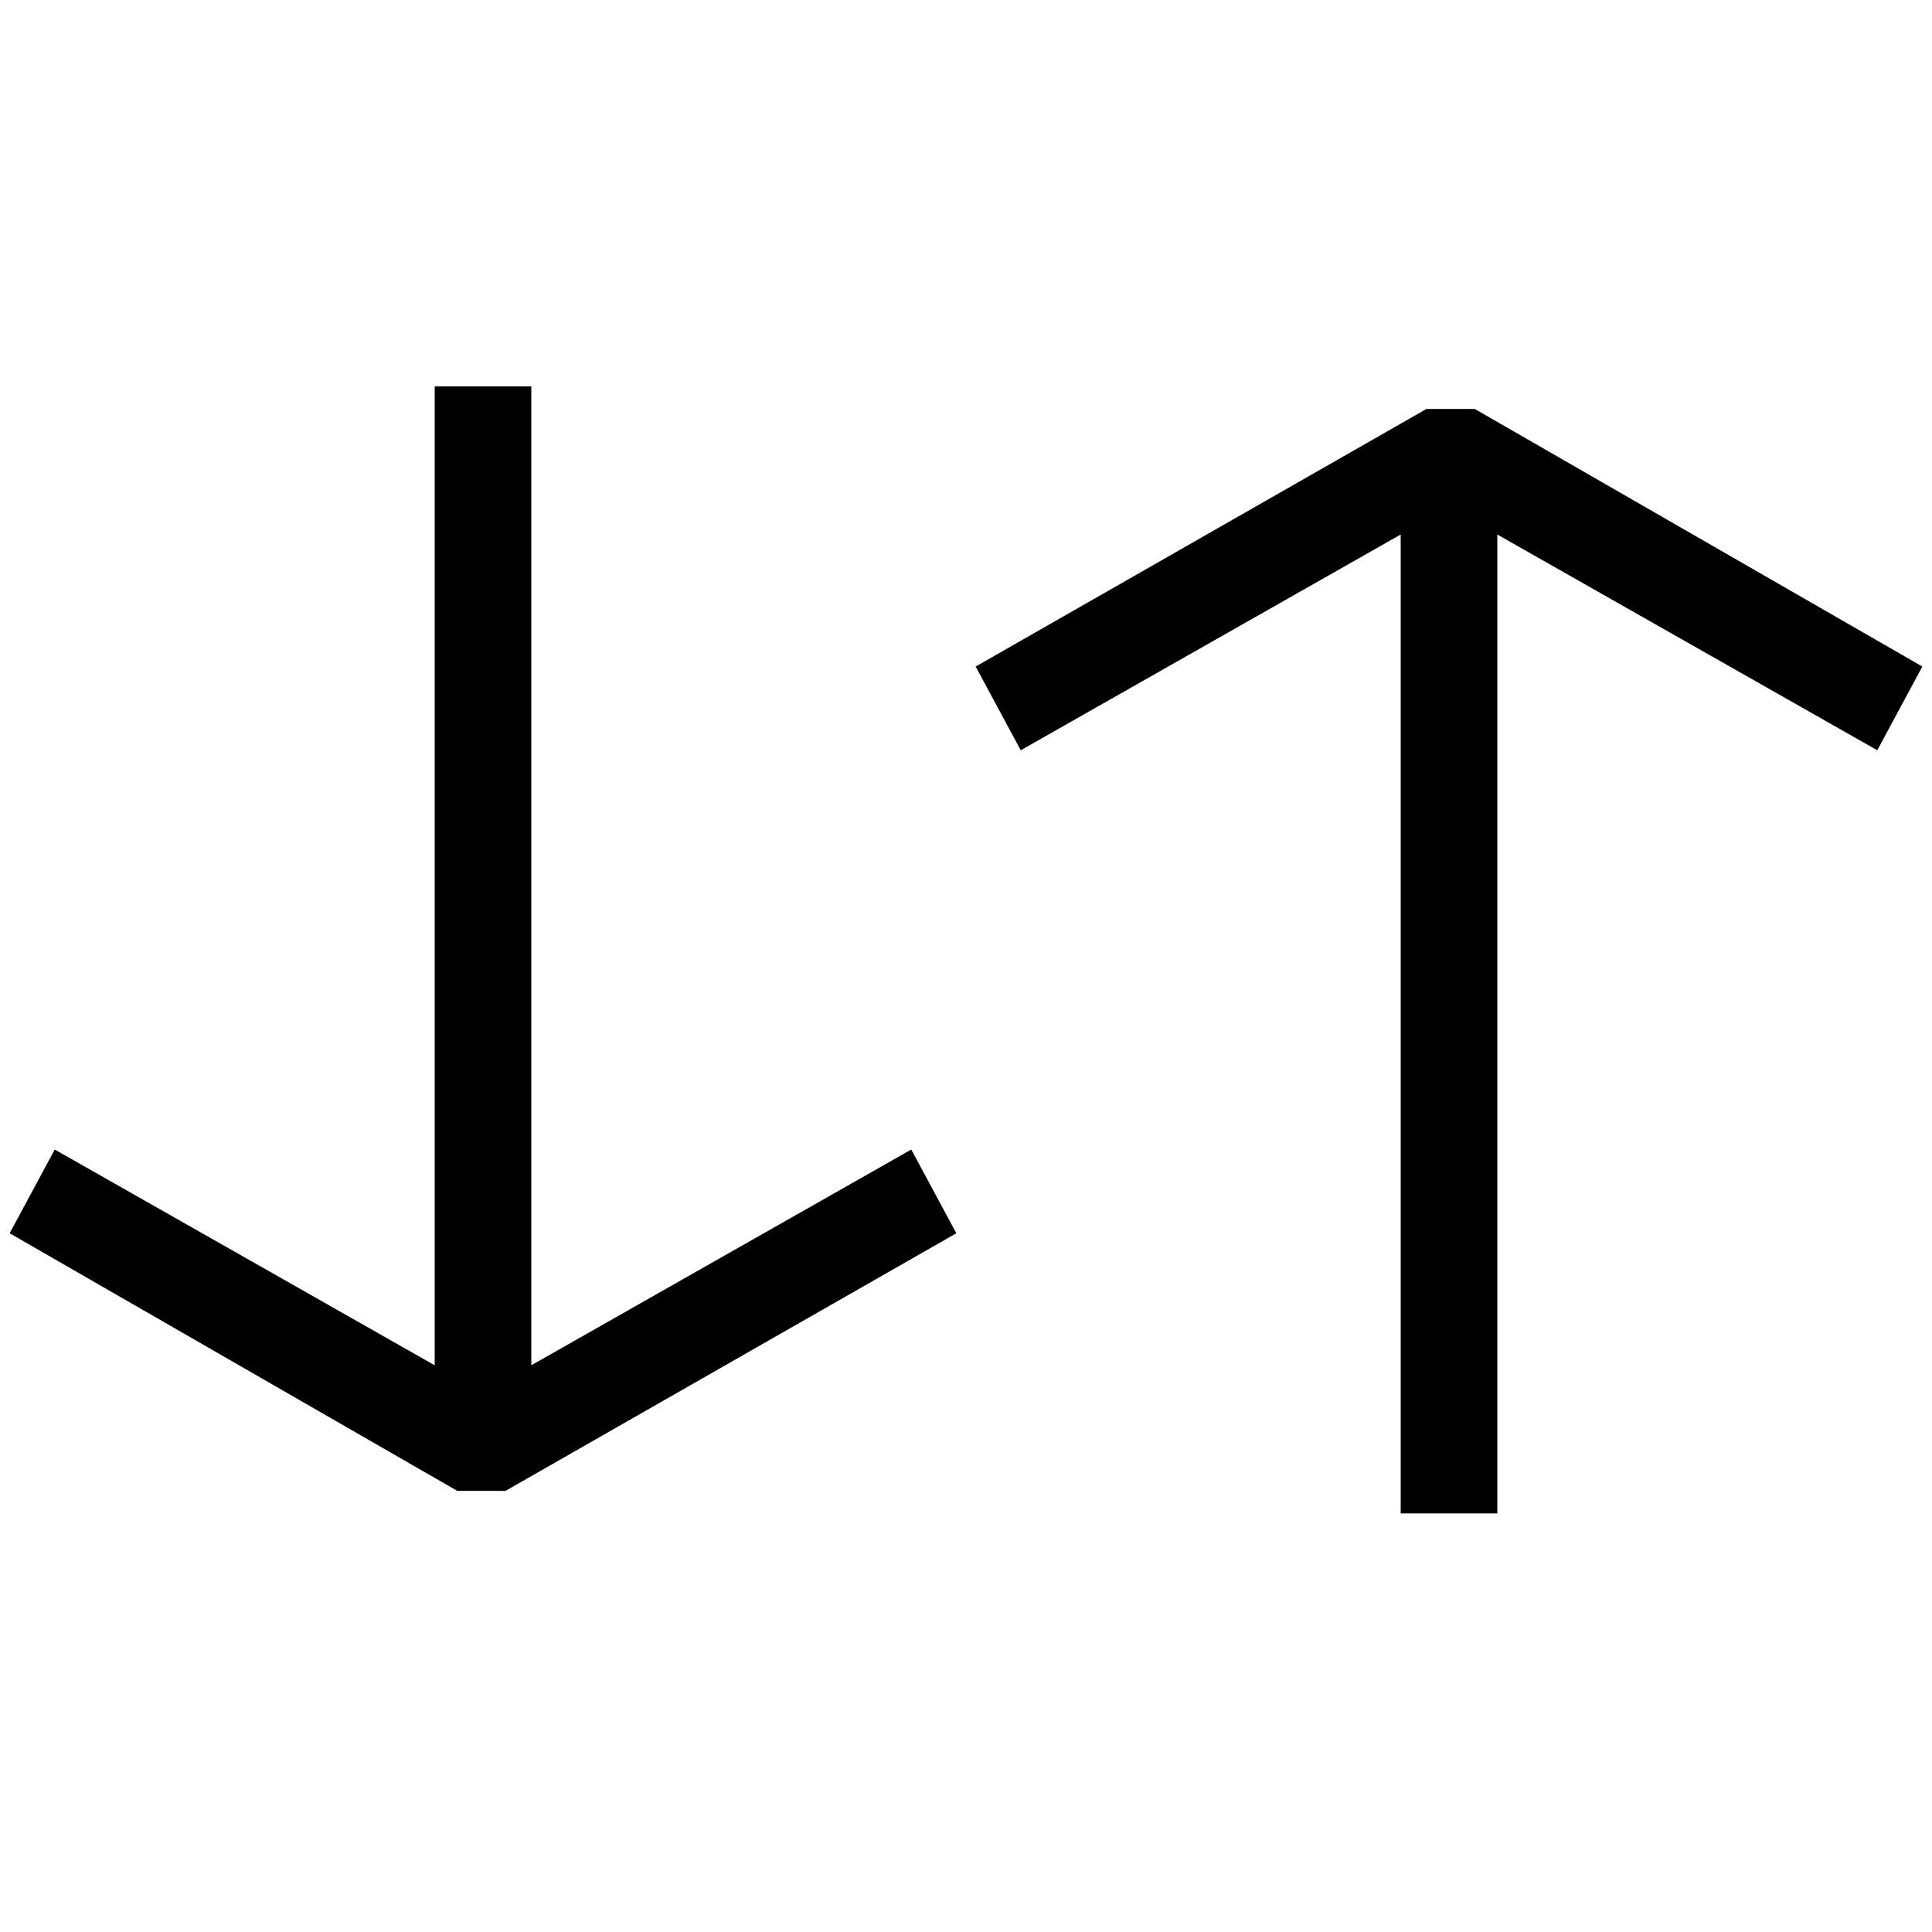<?xml version="1.0" encoding="utf-8"?>
<!-- Generator: Adobe Illustrator 20.1.0, SVG Export Plug-In . SVG Version: 6.00 Build 0)  -->
<svg version="1.1" id="Ebene_1" xmlns="http://www.w3.org/2000/svg" xmlns:xlink="http://www.w3.org/1999/xlink" x="0px" y="0px"
	 viewBox="0 0 60 60" style="enable-background:new 0 0 60 60;" xml:space="preserve">
<title>sort</title>
<g>
	<polygon points="16.5,42.4 16.5,12 13.5,12 13.5,42.4 1.7,35.7 0.3,38.3 14.2,46.3 15.7,46.3 29.7,38.3 28.3,35.7 	"/>
	<polygon points="45.8,12.7 44.3,12.7 30.3,20.7 31.7,23.3 43.5,16.6 43.5,47 46.5,47 46.5,16.6 58.3,23.3 59.7,20.7 	"/>
</g>
</svg>
